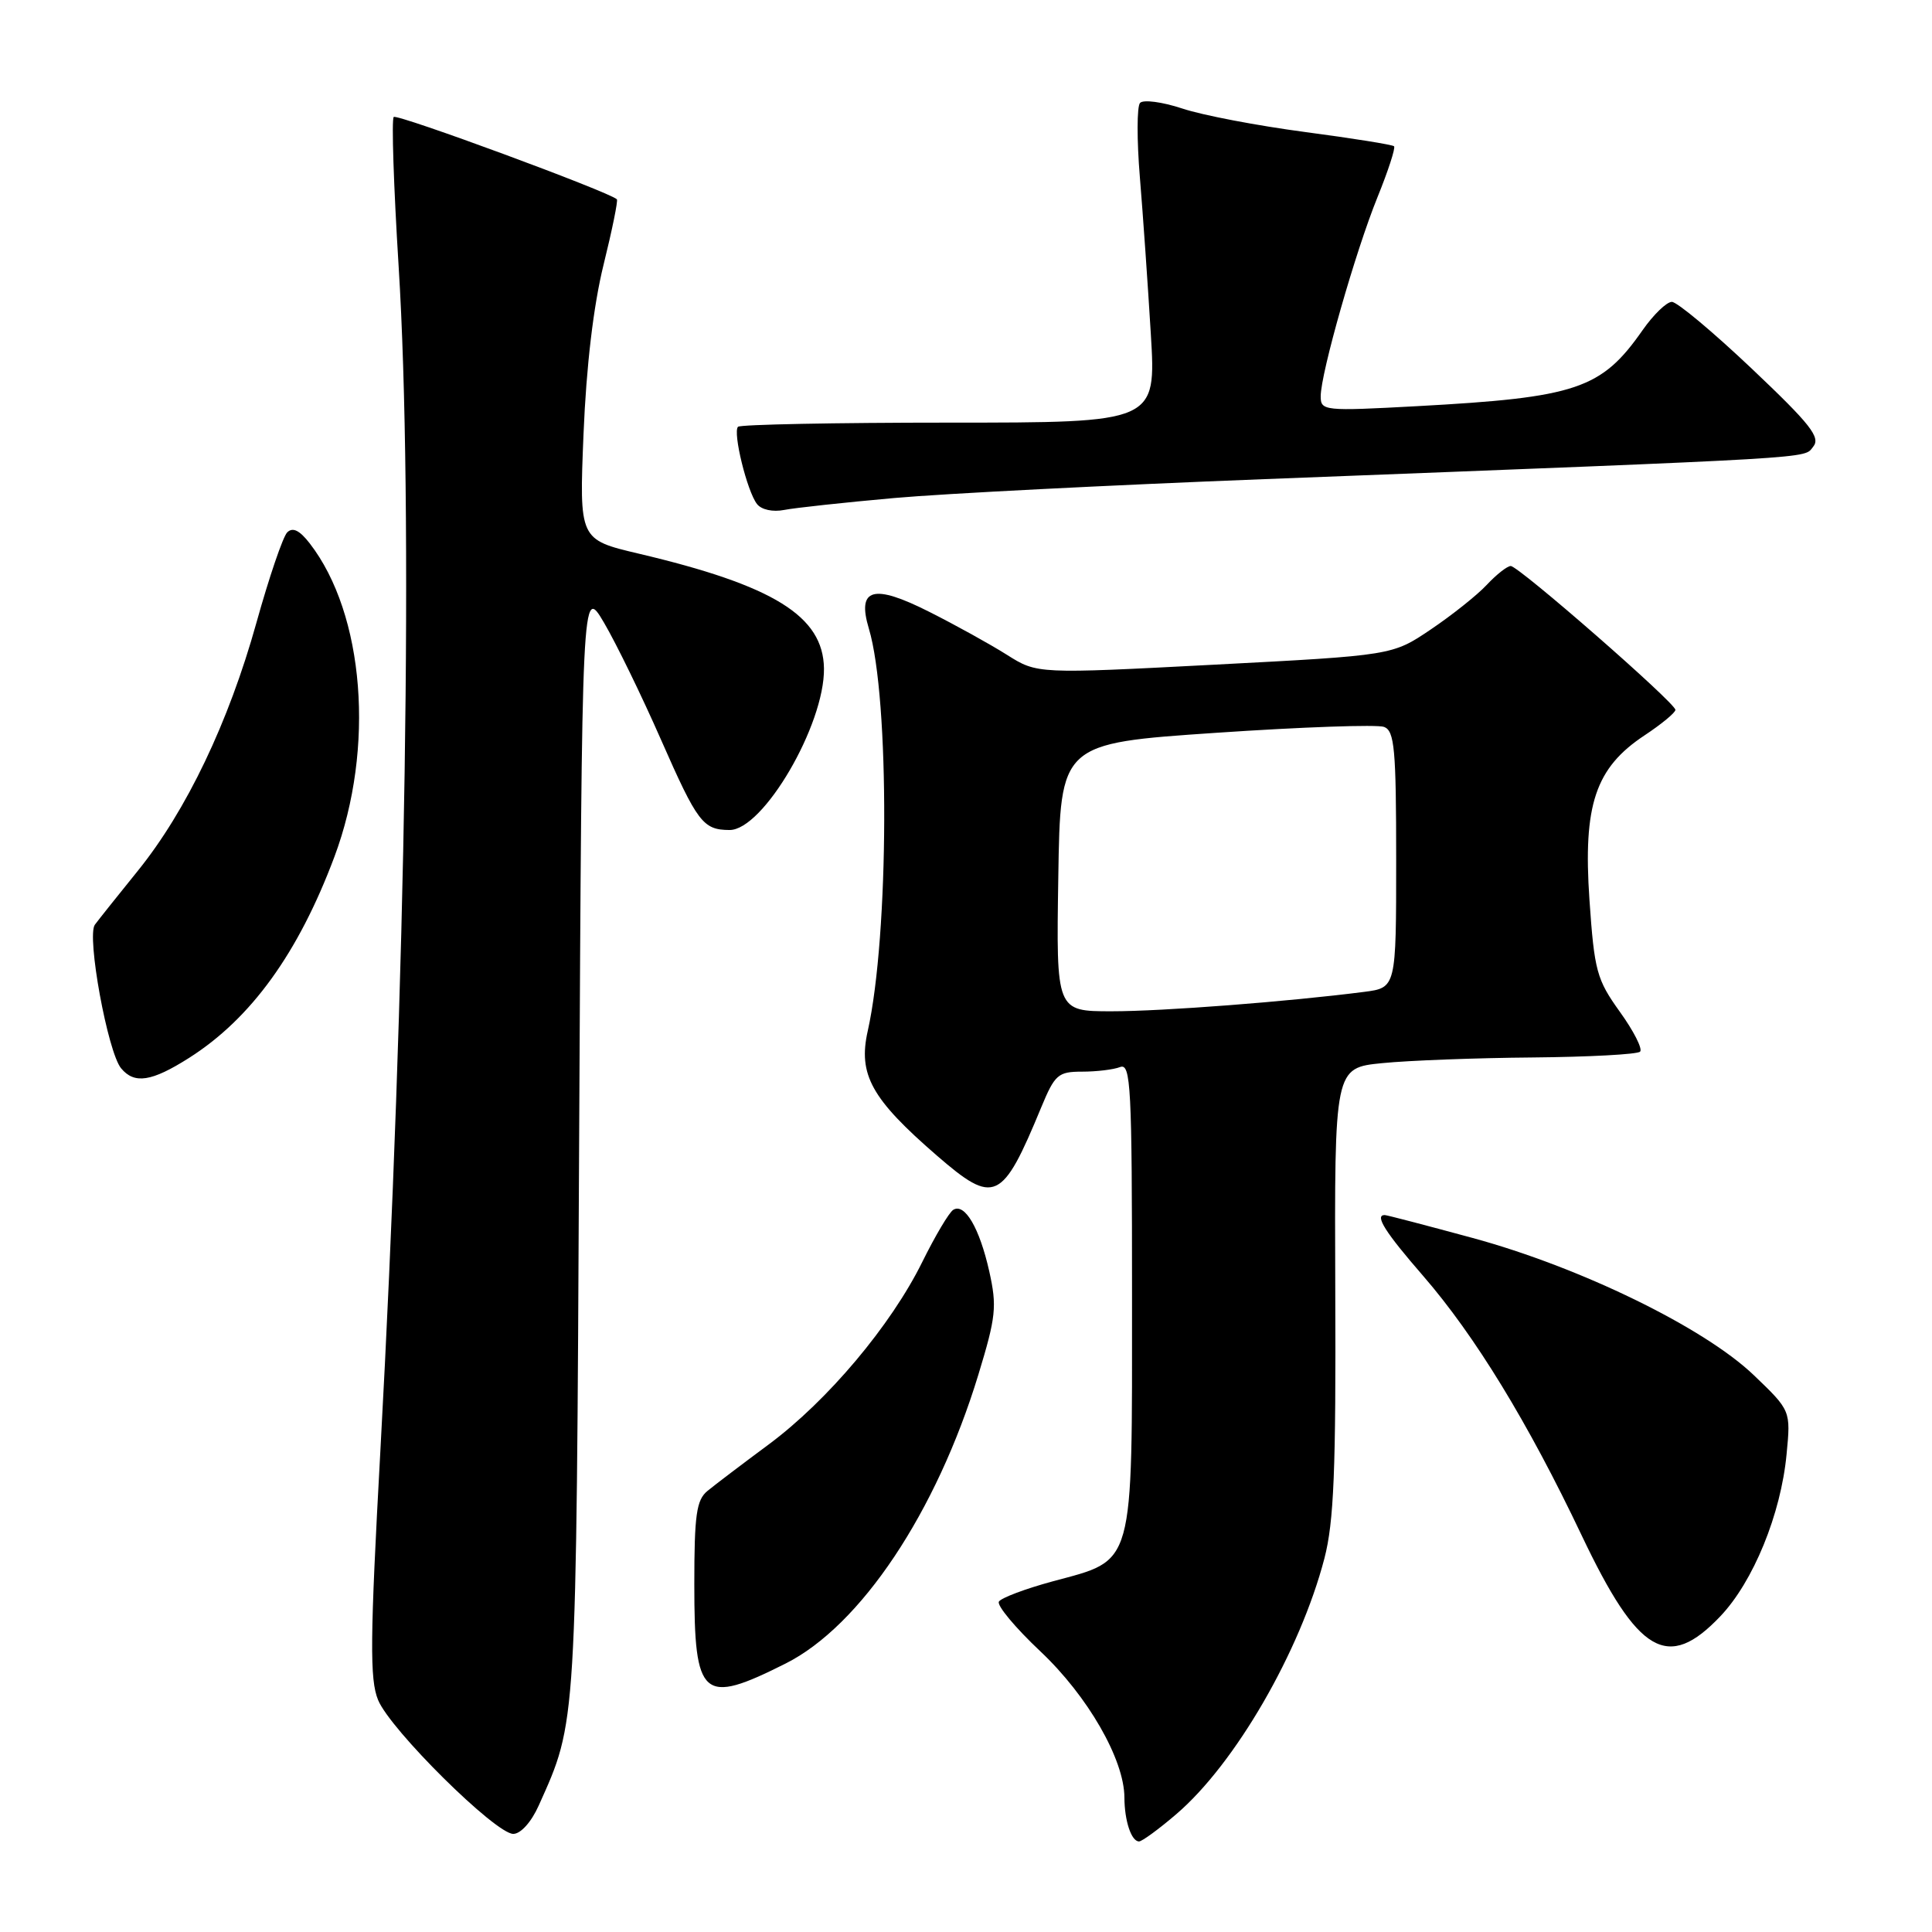 <?xml version="1.0" encoding="UTF-8" standalone="no"?>
<!DOCTYPE svg PUBLIC "-//W3C//DTD SVG 1.1//EN" "http://www.w3.org/Graphics/SVG/1.1/DTD/svg11.dtd" >
<svg xmlns="http://www.w3.org/2000/svg" xmlns:xlink="http://www.w3.org/1999/xlink" version="1.1" viewBox="0 0 256 256">
 <g >
 <path fill="currentColor"
d=" M 155.86 240.39 C 163.66 233.72 172.27 218.84 175.49 206.50 C 176.75 201.66 177.03 194.81 176.93 171.00 C 176.82 141.50 176.82 141.50 183.16 140.87 C 186.65 140.52 195.61 140.18 203.08 140.12 C 210.55 140.05 216.96 139.71 217.32 139.35 C 217.68 138.99 216.47 136.61 214.64 134.07 C 211.57 129.79 211.26 128.66 210.61 119.22 C 209.75 106.66 211.39 101.75 217.91 97.44 C 220.16 95.95 222.00 94.43 222.00 94.06 C 222.00 93.14 201.23 75.00 200.18 75.00 C 199.72 75.00 198.29 76.12 197.00 77.50 C 195.72 78.87 192.37 81.53 189.58 83.41 C 184.50 86.84 184.50 86.84 160.97 88.07 C 137.44 89.30 137.44 89.30 133.43 86.77 C 131.23 85.38 126.59 82.81 123.13 81.07 C 115.71 77.32 113.52 77.93 115.13 83.30 C 117.91 92.55 117.82 123.94 114.98 136.61 C 113.68 142.39 115.47 145.61 124.14 153.12 C 131.77 159.73 132.79 159.26 137.96 146.75 C 139.77 142.38 140.20 142.00 143.38 142.00 C 145.28 142.00 147.55 141.73 148.42 141.39 C 149.84 140.85 150.00 143.93 150.00 171.76 C 150.00 208.10 150.42 206.58 139.48 209.54 C 135.87 210.52 132.67 211.72 132.36 212.22 C 132.06 212.72 134.53 215.68 137.85 218.81 C 144.13 224.72 148.97 233.14 148.99 238.17 C 149.00 241.27 149.91 244.00 150.93 244.00 C 151.32 244.00 153.54 242.38 155.86 240.39 Z  M 71.38 239.25 C 76.44 227.97 76.35 229.46 76.74 151.02 C 77.11 77.55 77.11 77.55 80.04 82.52 C 81.65 85.26 85.04 92.22 87.58 98.00 C 92.42 109.00 93.15 109.96 96.66 109.98 C 101.11 110.02 109.28 96.05 109.18 88.57 C 109.08 81.64 102.53 77.58 84.63 73.36 C 76.75 71.50 76.75 71.50 77.32 57.50 C 77.69 48.50 78.64 40.50 79.97 35.10 C 81.11 30.49 81.91 26.57 81.74 26.41 C 80.77 25.44 52.62 15.05 52.17 15.50 C 51.87 15.80 52.16 24.69 52.82 35.27 C 54.78 66.65 53.79 130.34 50.40 192.26 C 49.03 217.22 48.98 222.55 50.10 225.26 C 51.71 229.20 65.65 243.00 68.01 243.00 C 68.99 243.00 70.40 241.44 71.38 239.25 Z  M 104.09 220.43 C 114.03 215.44 124.07 200.40 129.63 182.18 C 131.98 174.47 132.12 173.12 131.08 168.45 C 129.79 162.71 127.83 159.37 126.31 160.31 C 125.76 160.65 123.92 163.75 122.21 167.21 C 118.06 175.62 109.68 185.58 101.88 191.38 C 98.37 193.98 94.71 196.76 93.75 197.55 C 92.28 198.75 92.00 200.71 92.00 209.92 C 92.00 225.08 93.04 225.98 104.09 220.43 Z  M 227.95 214.17 C 232.32 209.58 235.98 200.63 236.73 192.70 C 237.29 186.91 237.29 186.91 232.37 182.20 C 225.80 175.91 209.41 167.92 195.14 164.04 C 188.99 162.37 183.75 161.00 183.48 161.00 C 182.11 161.00 183.53 163.26 188.58 169.07 C 195.45 177.00 202.47 188.48 209.59 203.47 C 217.07 219.20 220.99 221.49 227.95 214.17 Z  M 25.05 140.18 C 33.27 134.96 39.53 126.29 44.31 113.53 C 49.70 99.14 48.30 81.38 41.04 72.00 C 39.70 70.27 38.79 69.82 38.06 70.54 C 37.49 71.11 35.65 76.51 33.97 82.54 C 30.29 95.73 24.70 107.42 18.26 115.39 C 15.64 118.63 13.08 121.84 12.57 122.53 C 11.46 124.04 14.27 139.42 16.05 141.56 C 17.81 143.68 20.09 143.33 25.05 140.18 Z  M 118.50 65.99 C 125.10 65.40 147.15 64.28 167.50 63.49 C 242.32 60.59 238.93 60.79 240.25 59.20 C 241.27 57.96 239.95 56.27 232.13 48.86 C 226.99 43.99 222.22 40.00 221.53 40.00 C 220.84 40.00 219.09 41.69 217.65 43.75 C 212.19 51.57 208.91 52.67 187.75 53.82 C 175.43 54.49 175.00 54.44 175.00 52.51 C 175.00 49.46 179.61 33.31 182.52 26.14 C 183.94 22.64 184.93 19.60 184.72 19.38 C 184.50 19.17 179.19 18.32 172.91 17.49 C 166.64 16.66 159.32 15.27 156.66 14.38 C 154.00 13.50 151.48 13.17 151.06 13.64 C 150.64 14.11 150.63 18.55 151.04 23.50 C 151.45 28.45 152.10 37.79 152.49 44.25 C 153.20 56.00 153.20 56.00 125.77 56.00 C 110.68 56.00 98.09 56.25 97.79 56.55 C 97.07 57.27 99.00 65.13 100.31 66.79 C 100.89 67.54 102.41 67.87 103.91 67.57 C 105.33 67.29 111.90 66.58 118.50 65.99 Z  M 140.23 116.25 C 140.50 98.50 140.50 98.50 161.15 97.10 C 172.50 96.33 182.51 95.98 183.40 96.32 C 184.78 96.85 185.00 99.26 185.00 113.91 C 185.00 130.88 185.00 130.88 180.75 131.43 C 170.73 132.72 154.11 134.00 147.30 134.00 C 139.95 134.00 139.95 134.00 140.23 116.25 Z "/>
</g>
</svg>